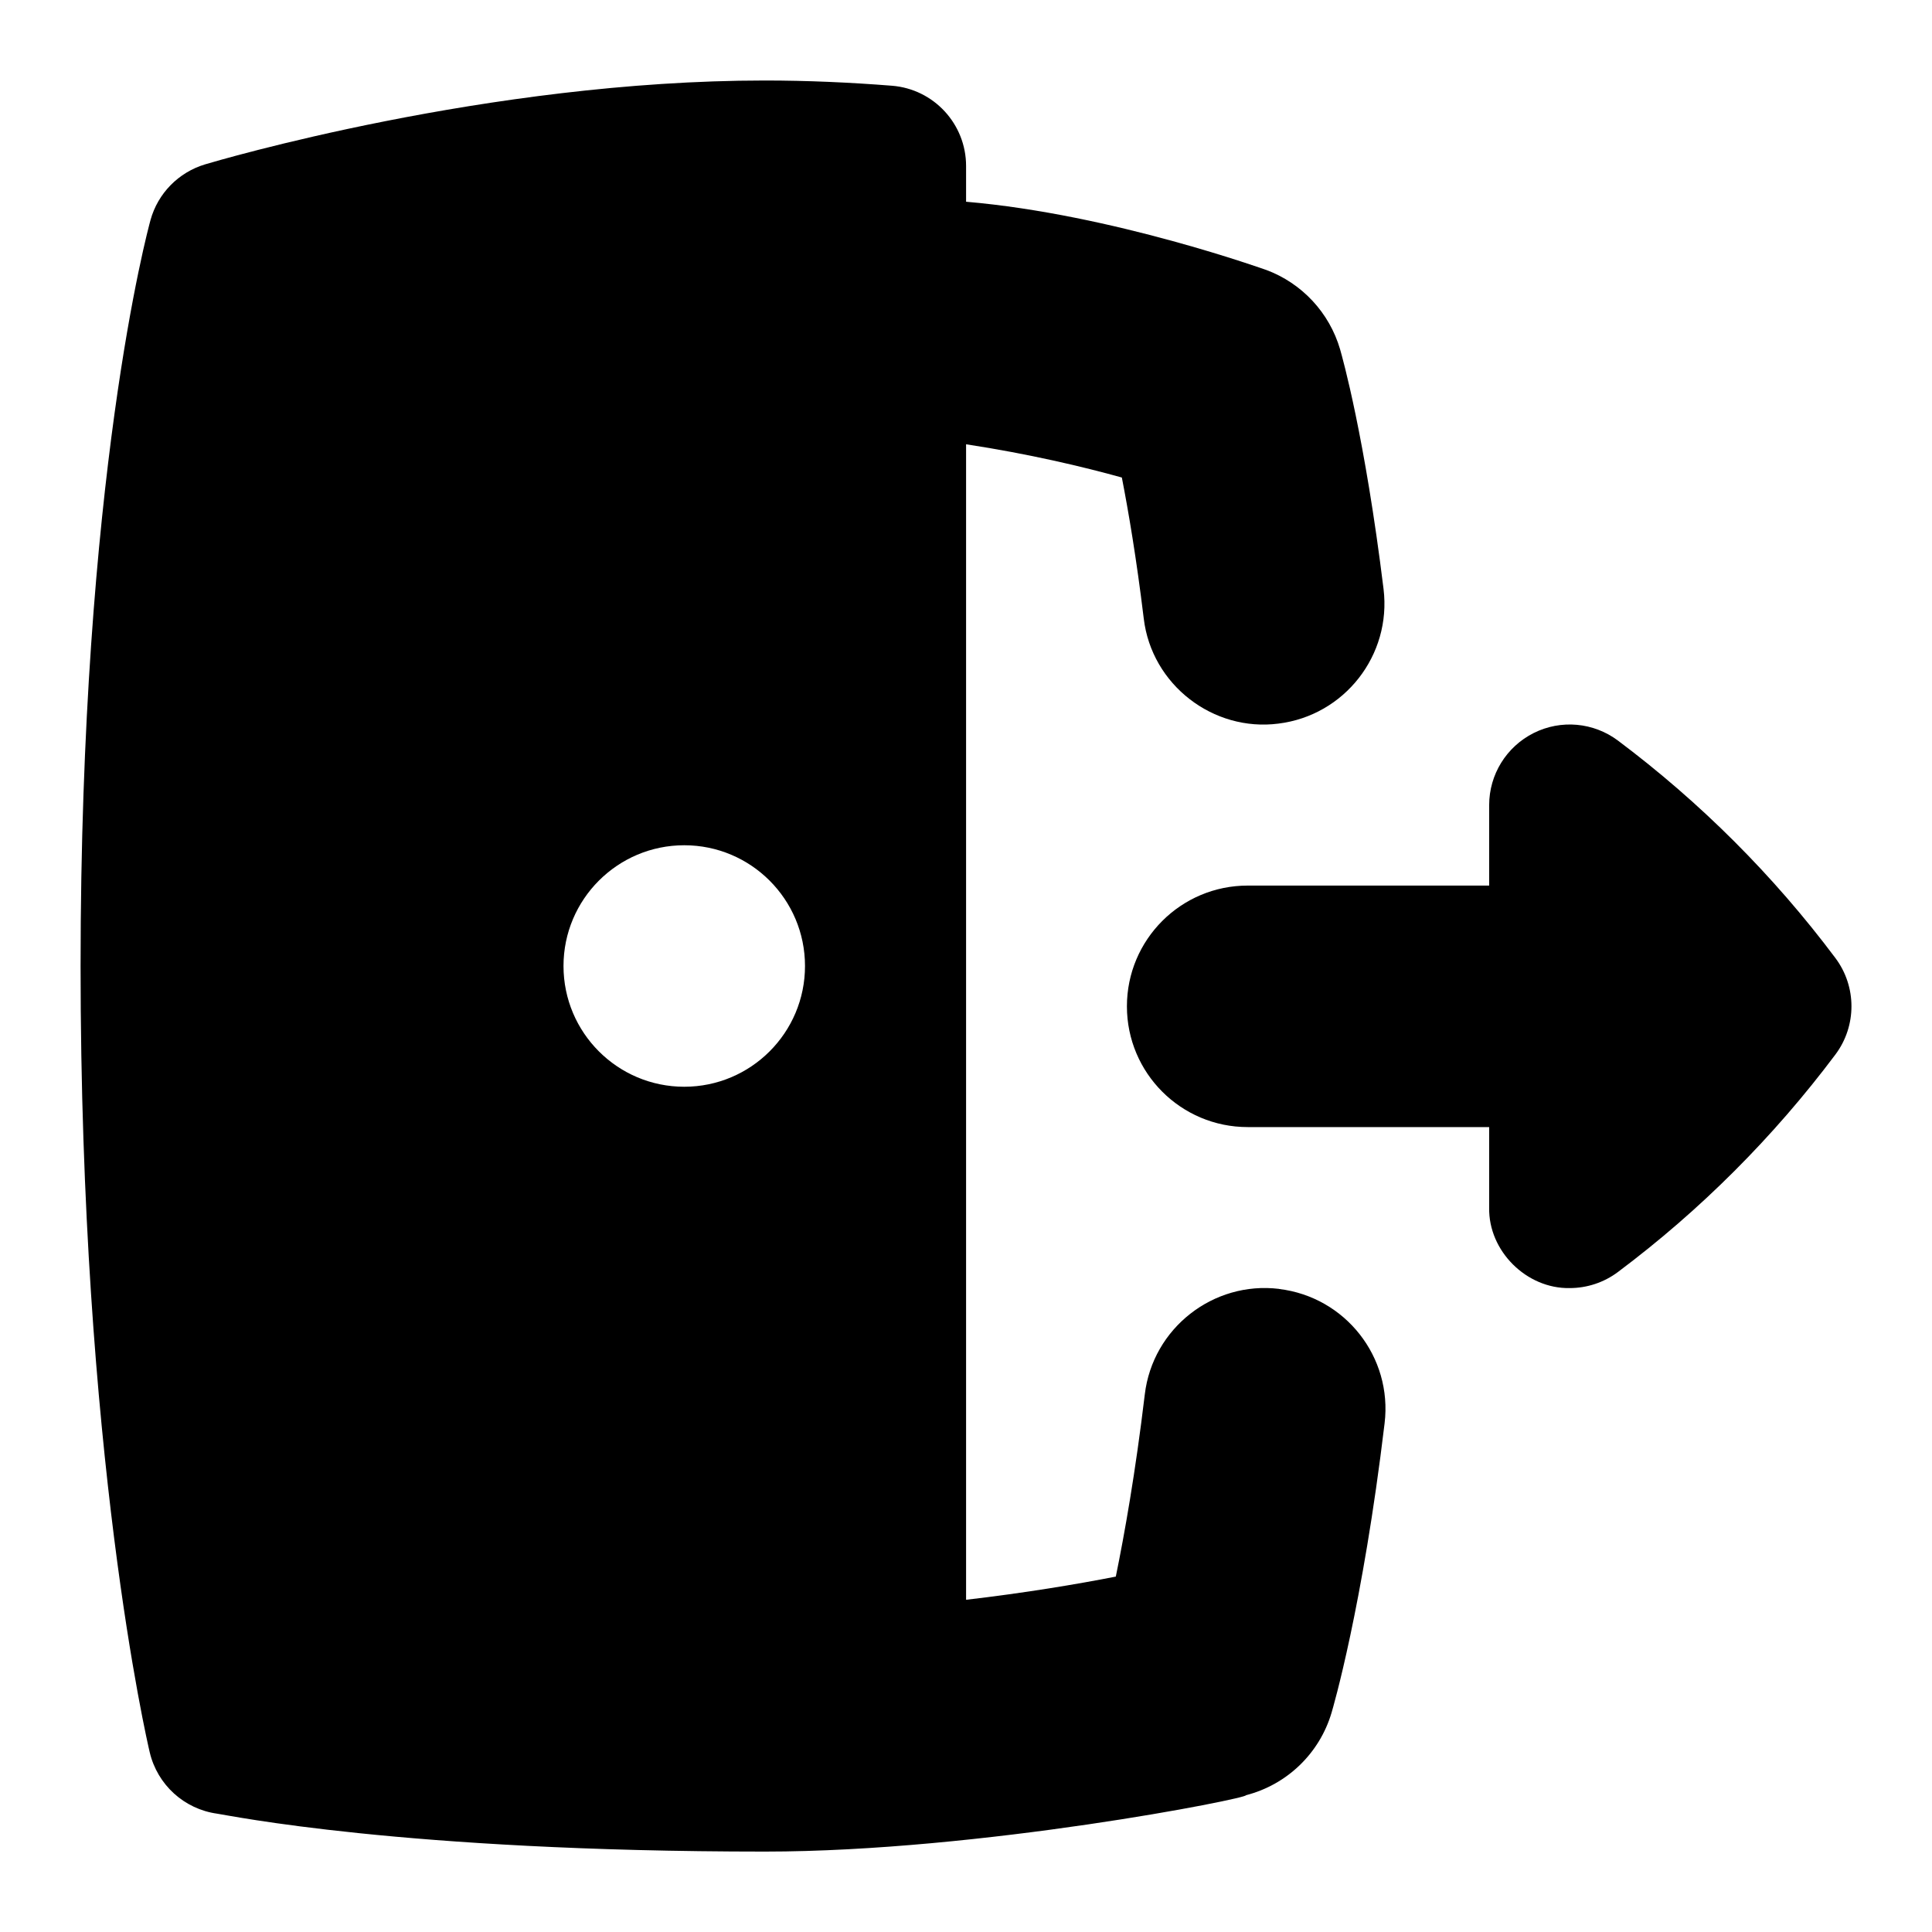 <svg id="Layer_1" viewBox="0 0 24 24" xmlns="http://www.w3.org/2000/svg" data-name="Layer 1"><path d="m15.889 16.011c-.817-.099-1.57.488-1.668 1.311-.117.979-.253 1.74-.36 2.263-.483.095-1.137.204-1.86.288v-14.354c.78.119 1.458.28 1.935.413.081.416.181 1 .272 1.751.098.826.865 1.41 1.672 1.306.822-.101 1.407-.85 1.307-1.672-.233-1.893-.51-2.873-.54-2.978-.133-.455-.474-.821-.918-.986.018.009-1.903-.691-3.728-.847v-.444c0-.521-.401-.956-.921-.997-.519-.041-1.049-.065-1.579-.065-3.44 0-6.813 1-6.954 1.042-.329.099-.585.359-.677.69-.035.128-.869 3.201-.869 9.268s.824 9.619.859 9.768c.095.402.427.705.837.762.139.019 2.304.471 6.804.471 2.679 0 6.016-.664 5.976-.7.511-.131.915-.521 1.064-1.025.016-.053.386-1.312.659-3.596.099-.823-.488-1.569-1.311-1.668zm-8.889-4.011c0-.828.672-1.5 1.5-1.5s1.5.672 1.5 1.5-.672 1.5-1.5 1.5-1.5-.672-1.5-1.5zm15.8 1.1c-.768 1.024-1.676 1.933-2.701 2.701-.176.132-.387.2-.6.2-.536.01-1.011-.461-1-1v-1h-3c-.828 0-1.5-.671-1.5-1.5s.672-1.5 1.5-1.5h3v-1c0-.379.214-.725.553-.895s.744-.133 1.047.094c1.024.768 1.933 1.676 2.701 2.701.266.355.266.844 0 1.199z"/></svg>